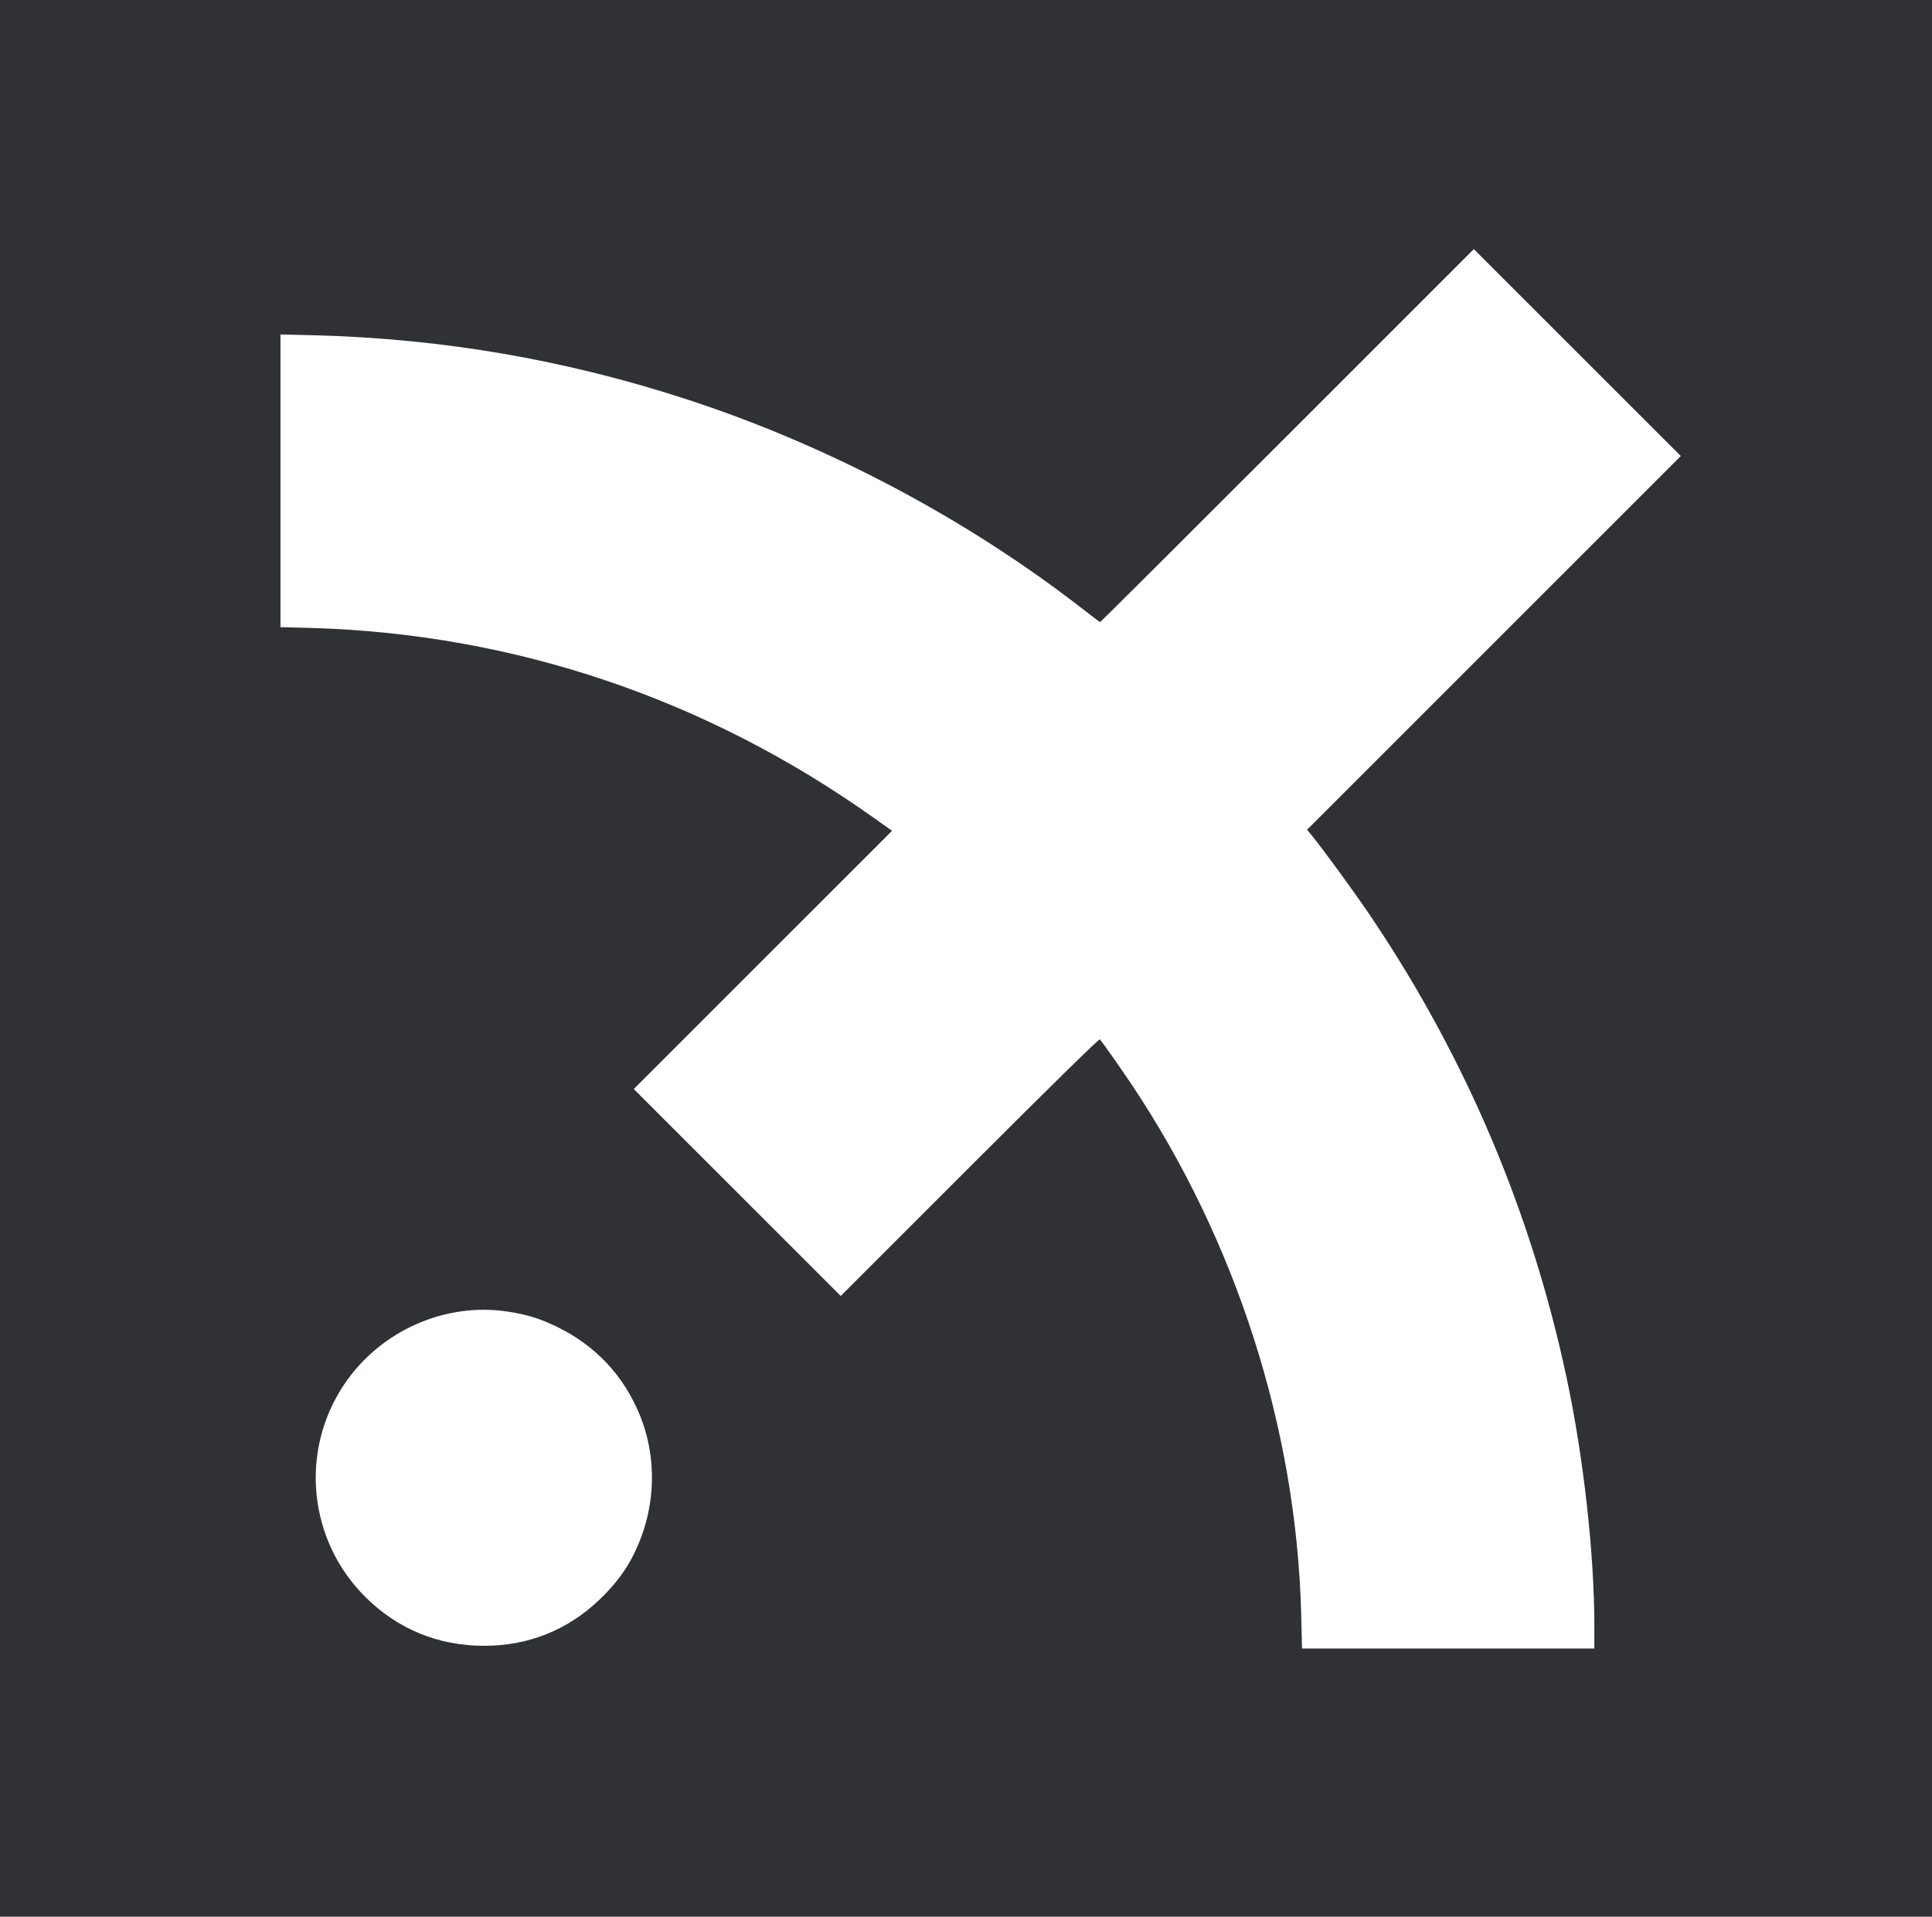 <?xml version="1.0" standalone="no"?>
<!DOCTYPE svg PUBLIC "-//W3C//DTD SVG 20010904//EN"
 "http://www.w3.org/TR/2001/REC-SVG-20010904/DTD/svg10.dtd">
<svg version="1.0" xmlns="http://www.w3.org/2000/svg"
 class="h-36 w-36 md:h-40 md:w-40 xl:h-44 xl:w-44" viewBox="0 0 1419 1408"
 preserveAspectRatio="xMidYMid meet">
 <style>
        path {
            fill: #303134;
        }
        @media (prefers-color-scheme: dark) {
            path { fill: white; }
        }
    </style>

<g transform="translate(0,1408) scale(0.1,-0.1)"
fill="#fff" stroke="none">
<path d="M0 7040 l0 -7040 7095 0 7095 0 0 7040 0 7040 -7095 0 -7095 0 0
-7040z m10973 2318 l-1373 -1373 37 -45 c101 -126 321 -428 443 -610 689
-1027 1167 -2156 1425 -3365 125 -583 205 -1299 205 -1826 l0 -169 -1073 0
-1074 0 -6 248 c-34 1364 -476 2745 -1249 3901 -88 131 -211 305 -230 326 -5
6 -368 -350 -956 -938 l-947 -947 -760 760 -760 760 949 949 948 948 -134 95
c-1230 875 -2643 1352 -4131 1395 l-227 6 0 1075 0 1075 253 -6 c944 -25 1846
-181 2742 -474 1032 -338 2042 -873 2890 -1531 72 -56 132 -102 135 -102 3 0
622 617 1375 1370 l1370 1370 760 -760 760 -760 -1372 -1372z m-7243 -4913
c136 -21 230 -49 349 -106 293 -139 506 -366 625 -666 105 -264 112 -567 21
-840 -68 -203 -163 -352 -321 -503 -235 -225 -523 -340 -849 -340 -337 0 -637
124 -874 361 -416 416 -481 1066 -156 1555 264 396 742 610 1205 539z"/>
</g>
</svg>
